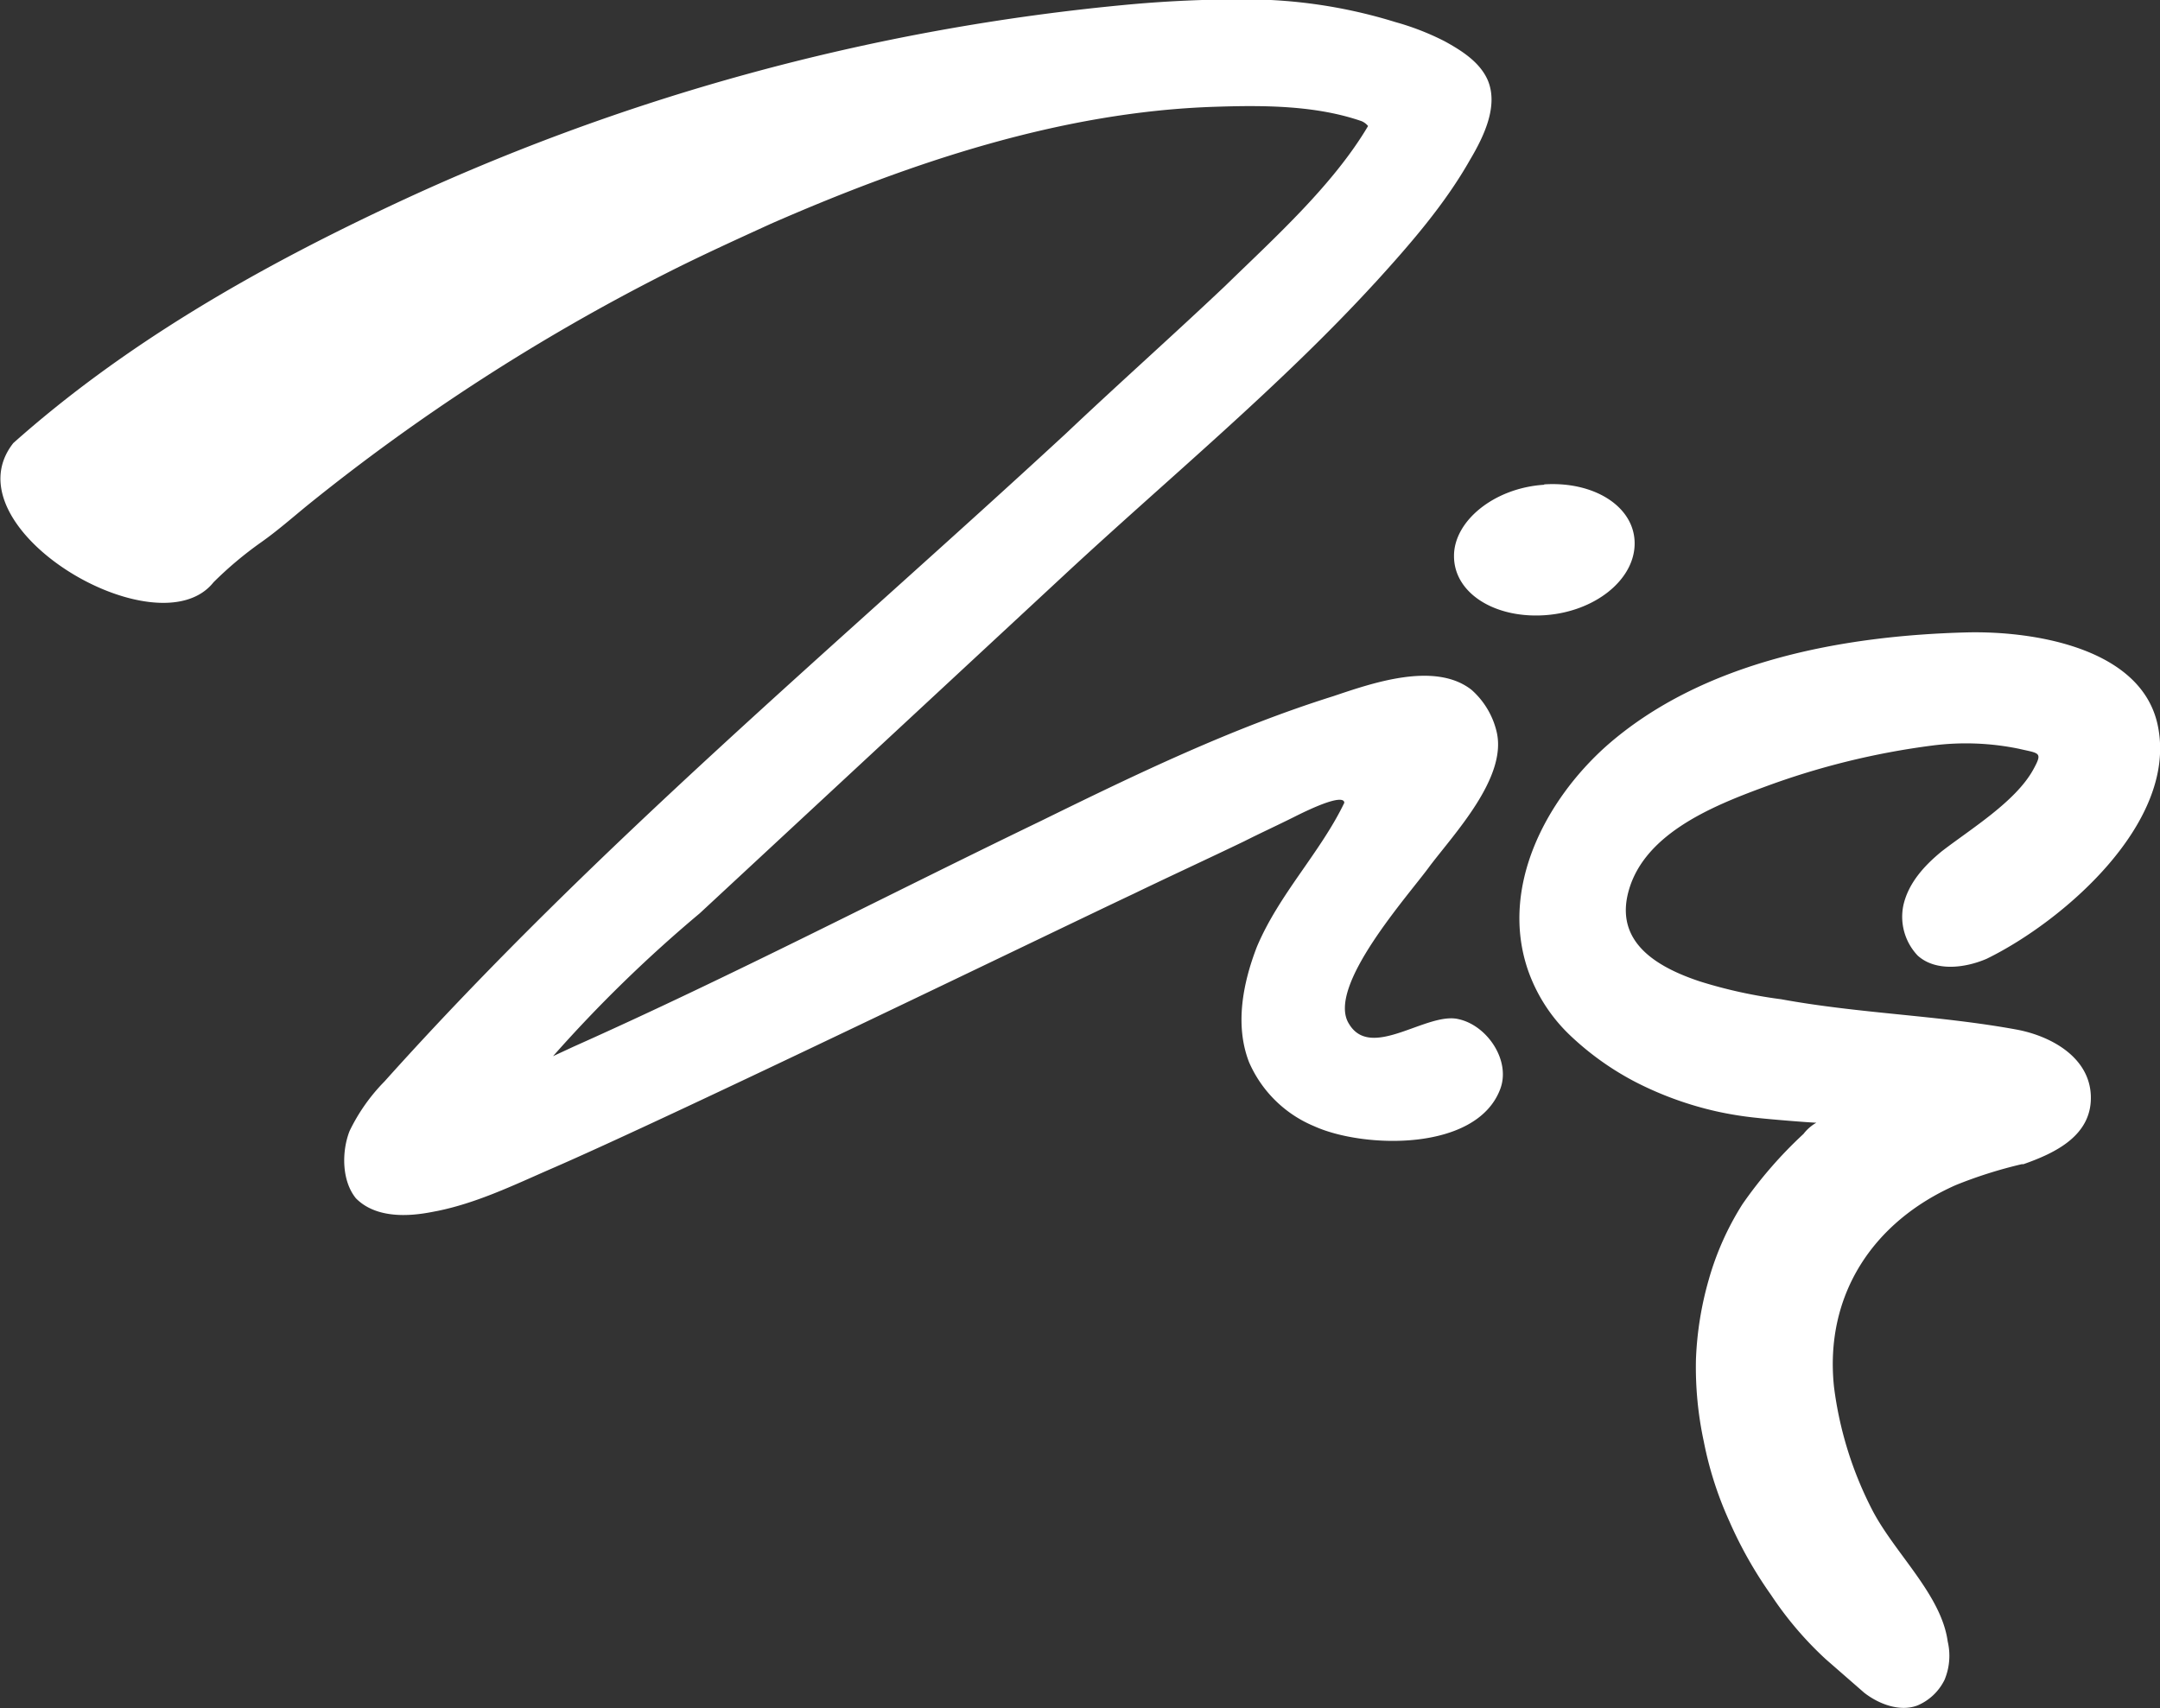 <svg id="Laag_1" data-name="Laag 1" xmlns="http://www.w3.org/2000/svg" viewBox="0 0 276.95 219.03"><rect x="0" y="0" width="276.95" height="219.03" fill="#333333" stroke="none"/><defs><style>.cls-1{fill:#fff;fill-rule:evenodd;}</style></defs><title>Zig-logo Wit</title><path class="cls-1" d="M608,867c-5.55-1.85-10.49-4.93-9.26-10.89,1.65-7.81,10.7-11.5,17.49-14a97.74,97.74,0,0,1,21.6-5.34,33.68,33.68,0,0,1,11.11.41c2.67,0.62,3.09.41,1.85,2.67-2.26,4.11-8,7.6-11.73,10.48-2.26,1.85-4.32,4.11-4.94,7a7.23,7.23,0,0,0,1.85,6.37c2.26,2.05,6,1.64,8.85.41,9.67-4.72,24.28-17.26,22-29.58C665,824.32,651,822.06,642.32,822.26c-16,.41-33.95,3.7-46.29,14.59-7.82,7-13.58,18.08-10.08,28.56a21.14,21.14,0,0,0,5.35,8.42,36.74,36.74,0,0,0,8.64,6.16,43.78,43.78,0,0,0,10.29,3.7,44.48,44.48,0,0,0,5.14.82c1.85,0.21,7,.62,7.61.62a5.56,5.56,0,0,0-1.65,1.44,55,55,0,0,0-7.82,9,36.67,36.67,0,0,0-4.32,9.66,42.83,42.83,0,0,0-1.65,10.27,45.25,45.25,0,0,0,1,10.48,46,46,0,0,0,3.29,10.27,53.31,53.31,0,0,0,5.35,9.45,44.83,44.83,0,0,0,7,8.22l4.94,4.31c1.85,1.44,4.53,2.47,6.79,1.64a6.82,6.82,0,0,0,3.5-3.29,8,8,0,0,0,.41-4.93c-0.82-6-6.79-11.3-9.67-16.85A47.28,47.28,0,0,1,625.24,919c-1.23-11.71,4.94-21.16,15.64-25.88a57.66,57.66,0,0,1,8.44-2.67h0.21c4.11-1.44,8.85-3.7,8.64-8.83-0.21-4.93-5.14-7.6-9.46-8.42-10.08-1.85-20.16-2.05-30.24-3.9A60.77,60.77,0,0,1,608,867Zm-19.9-63.72c6.41-.41,11.58,2.86,11.58,7.57s-5.17,8.8-11.58,9.21-11.58-2.86-11.58-7.57C576.48,808,581.65,803.74,588.06,803.33Zm-21.72-25.84c-12.22,13.34-26.69,25.24-39.93,37.55l-46.65,43.3A175.35,175.35,0,0,0,461,876.6l2.65-1.23c20.17-9,39.93-19.29,59.9-28.93,12.22-6,24.45-11.9,37.49-16,4.89-1.64,13-4.51,17.72-.82a10.34,10.34,0,0,1,3.26,5.54c1.22,5.75-5.3,12.72-8.56,17-2.65,3.69-13.45,15.6-10.39,20.32,2.85,4.72,10-1.64,14.06-.62,3.67,0.82,6.72,5.34,5.3,9-3.06,8-17.52,7.59-23.84,4.72a15.63,15.63,0,0,1-8.35-8.21c-1.83-4.72-.82-10.06,1-14.78,2.85-6.77,8.15-12.11,11.21-18.47,0-.21,0-1.44-6.52,1.85-2,1-4.28,2.05-6.32,3.08-4.69,2.26-9.58,4.51-14.26,6.77-9.58,4.51-59.08,28.52-74.77,35.3-4.69,2.05-9.37,4.31-14.47,5.34-1.22.21-7.12,1.69-10.39-1.64-1.83-2.26-1.83-6-.81-8.62a23.78,23.78,0,0,1,4.48-6.36c26.89-30,57.86-55.82,87.4-83.11,6.72-6.36,13.65-12.52,20.37-18.88,6.32-6.16,13.85-12.93,18.34-20.52a2.14,2.14,0,0,0-.82-0.62c-5.91-2.05-12.63-2.05-18.74-1.85-19.76.62-39.12,7.18-57,15-4.48,2.05-9,4.1-13.45,6.36a260,260,0,0,0-46,29.76c-2,1.64-3.87,3.28-5.91,4.72a47.74,47.74,0,0,0-6.11,5.13c-7.13,9-34.23-7-25.67-17.85,14.06-12.52,30.56-22,47.47-30a283.78,283.78,0,0,1,96-26.27q7-.62,14.06-0.62A64.93,64.93,0,0,1,569,744a33.64,33.64,0,0,1,6.32,2.46c2.24,1.23,4.48,2.67,5.5,4.93,1.43,3.28-.41,7.18-2.24,10.26C575.31,767.43,570.83,772.56,566.34,777.49Z" transform="translate(-390.09 -741.17)"/></svg>